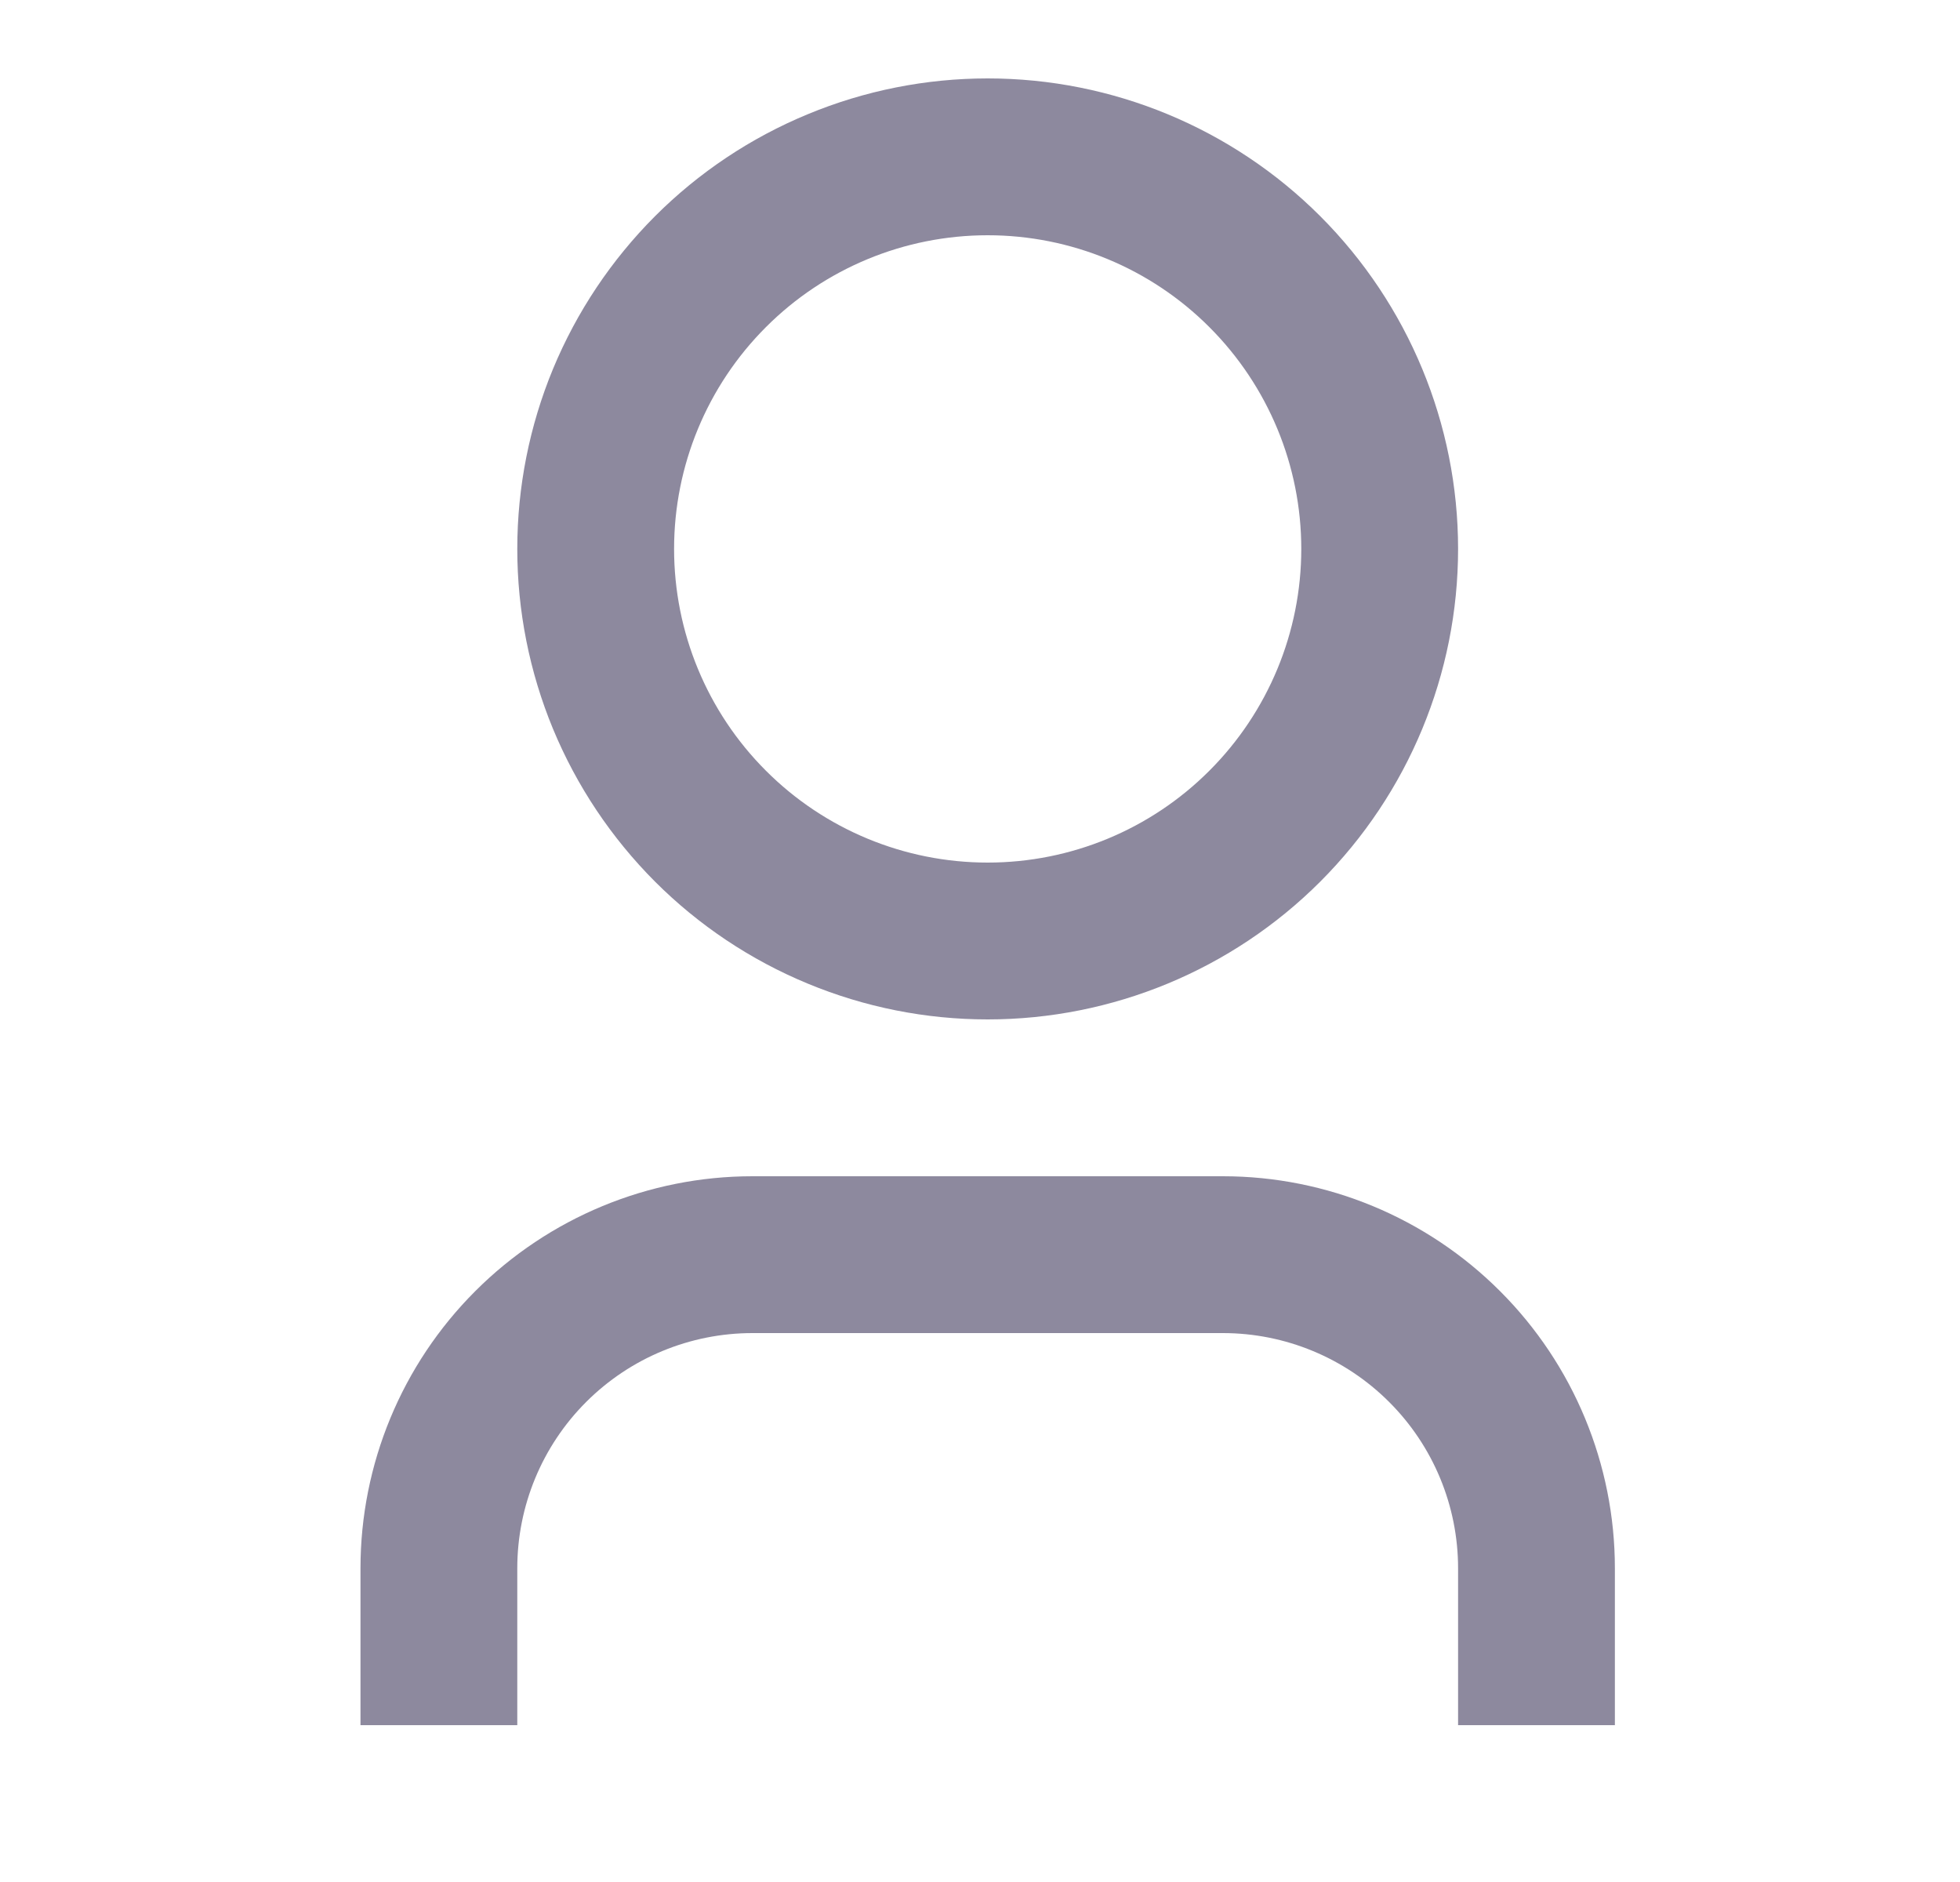 <svg width="25" height="24" viewBox="0 0 25 24" fill="none" xmlns="http://www.w3.org/2000/svg">
<path d="M20.598 22H18.598V20C18.598 19.204 18.282 18.441 17.719 17.879C17.156 17.316 16.393 17 15.598 17H9.598C8.802 17 8.039 17.316 7.476 17.879C6.914 18.441 6.598 19.204 6.598 20V22H4.598V20C4.598 18.674 5.124 17.402 6.062 16.465C7 15.527 8.272 15 9.598 15H15.598C16.924 15 18.195 15.527 19.133 16.465C20.071 17.402 20.598 18.674 20.598 20V22ZM12.598 13C11.81 13 11.03 12.845 10.302 12.543C9.574 12.242 8.912 11.8 8.355 11.243C7.798 10.685 7.356 10.024 7.054 9.296C6.753 8.568 6.598 7.788 6.598 7C6.598 6.212 6.753 5.432 7.054 4.704C7.356 3.976 7.798 3.315 8.355 2.757C8.912 2.2 9.574 1.758 10.302 1.457C11.03 1.155 11.81 1 12.598 1C14.189 1 15.715 1.632 16.84 2.757C17.965 3.883 18.598 5.409 18.598 7C18.598 8.591 17.965 10.117 16.84 11.243C15.715 12.368 14.189 13 12.598 13ZM12.598 11C13.659 11 14.676 10.579 15.426 9.828C16.176 9.078 16.598 8.061 16.598 7C16.598 5.939 16.176 4.922 15.426 4.172C14.676 3.421 13.659 3 12.598 3C11.537 3 10.519 3.421 9.769 4.172C9.019 4.922 8.598 5.939 8.598 7C8.598 8.061 9.019 9.078 9.769 9.828C10.519 10.579 11.537 11 12.598 11Z" fill="#8D899E"/>
</svg>

